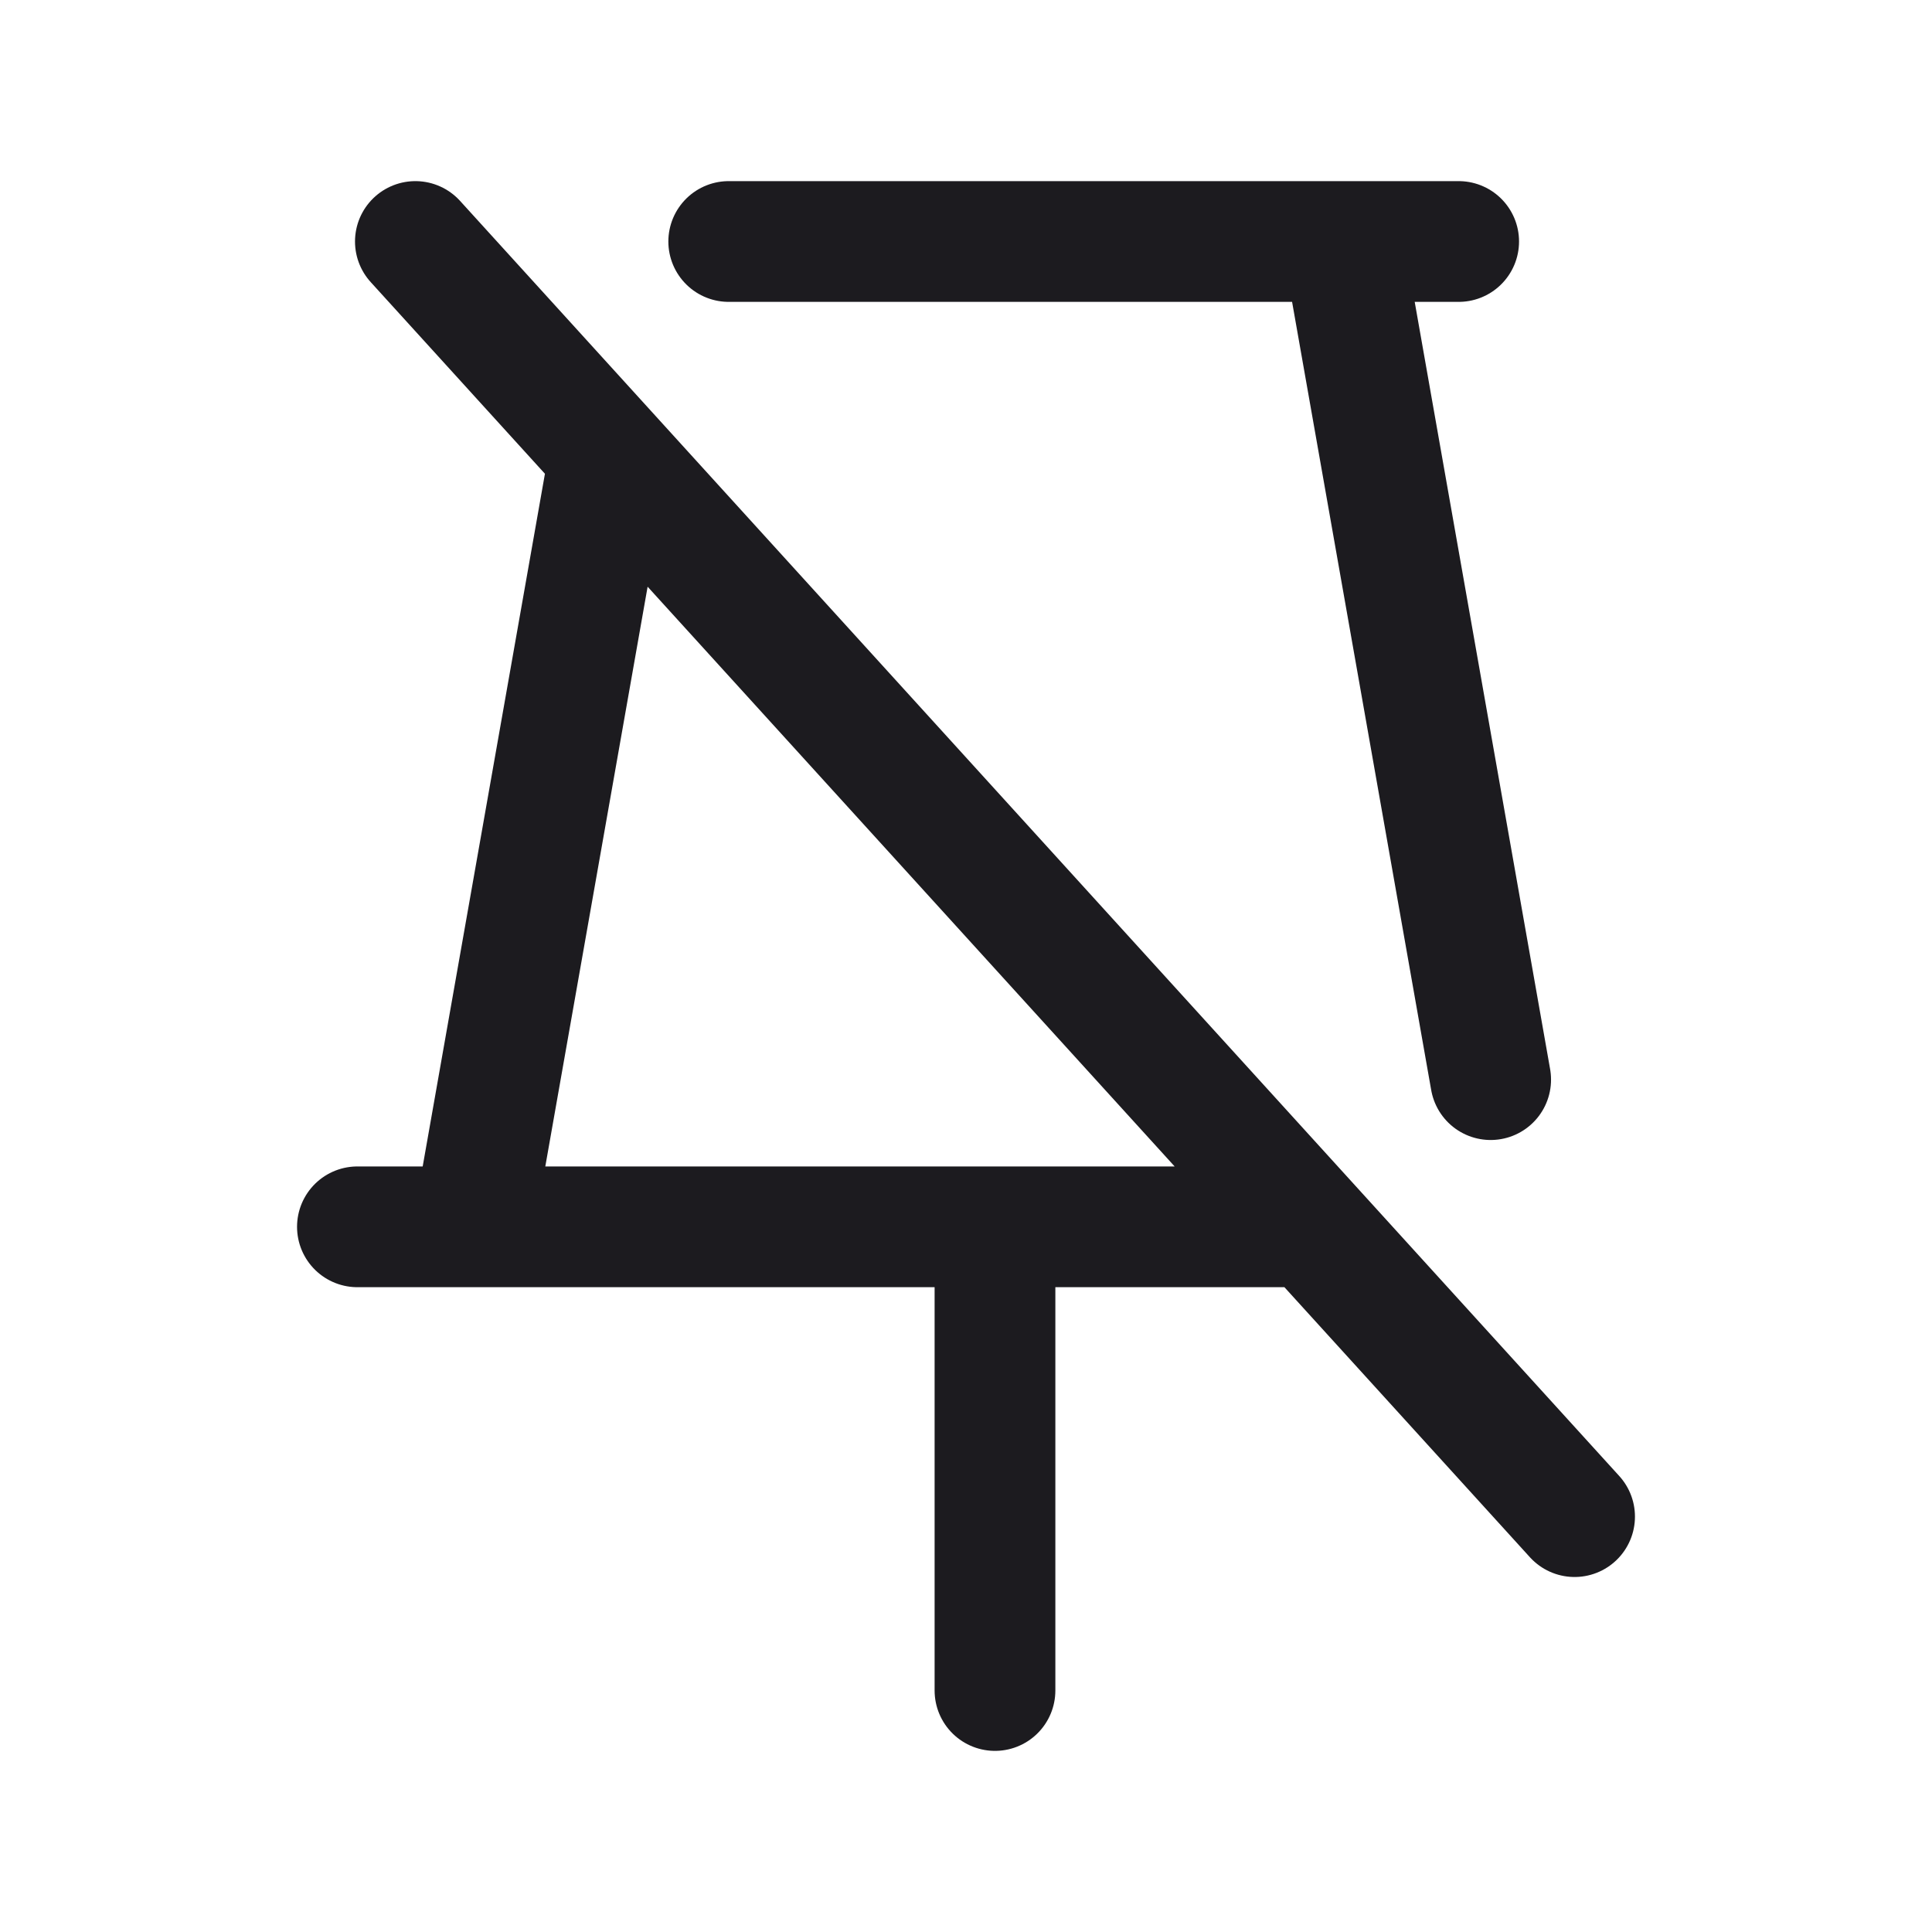 <svg xmlns="http://www.w3.org/2000/svg" width="32" height="32" fill="none"><path stroke="#1C1B1F" stroke-linecap="round" stroke-linejoin="round" stroke-width="2" d="M12.07 4h12.09M16.48 20.32V28M6.88 4l19.2 21.12M22.24 4l2.45 13.882M21.716 20.32H5.92M7.84 20.32l2.256-12.783"/></svg>